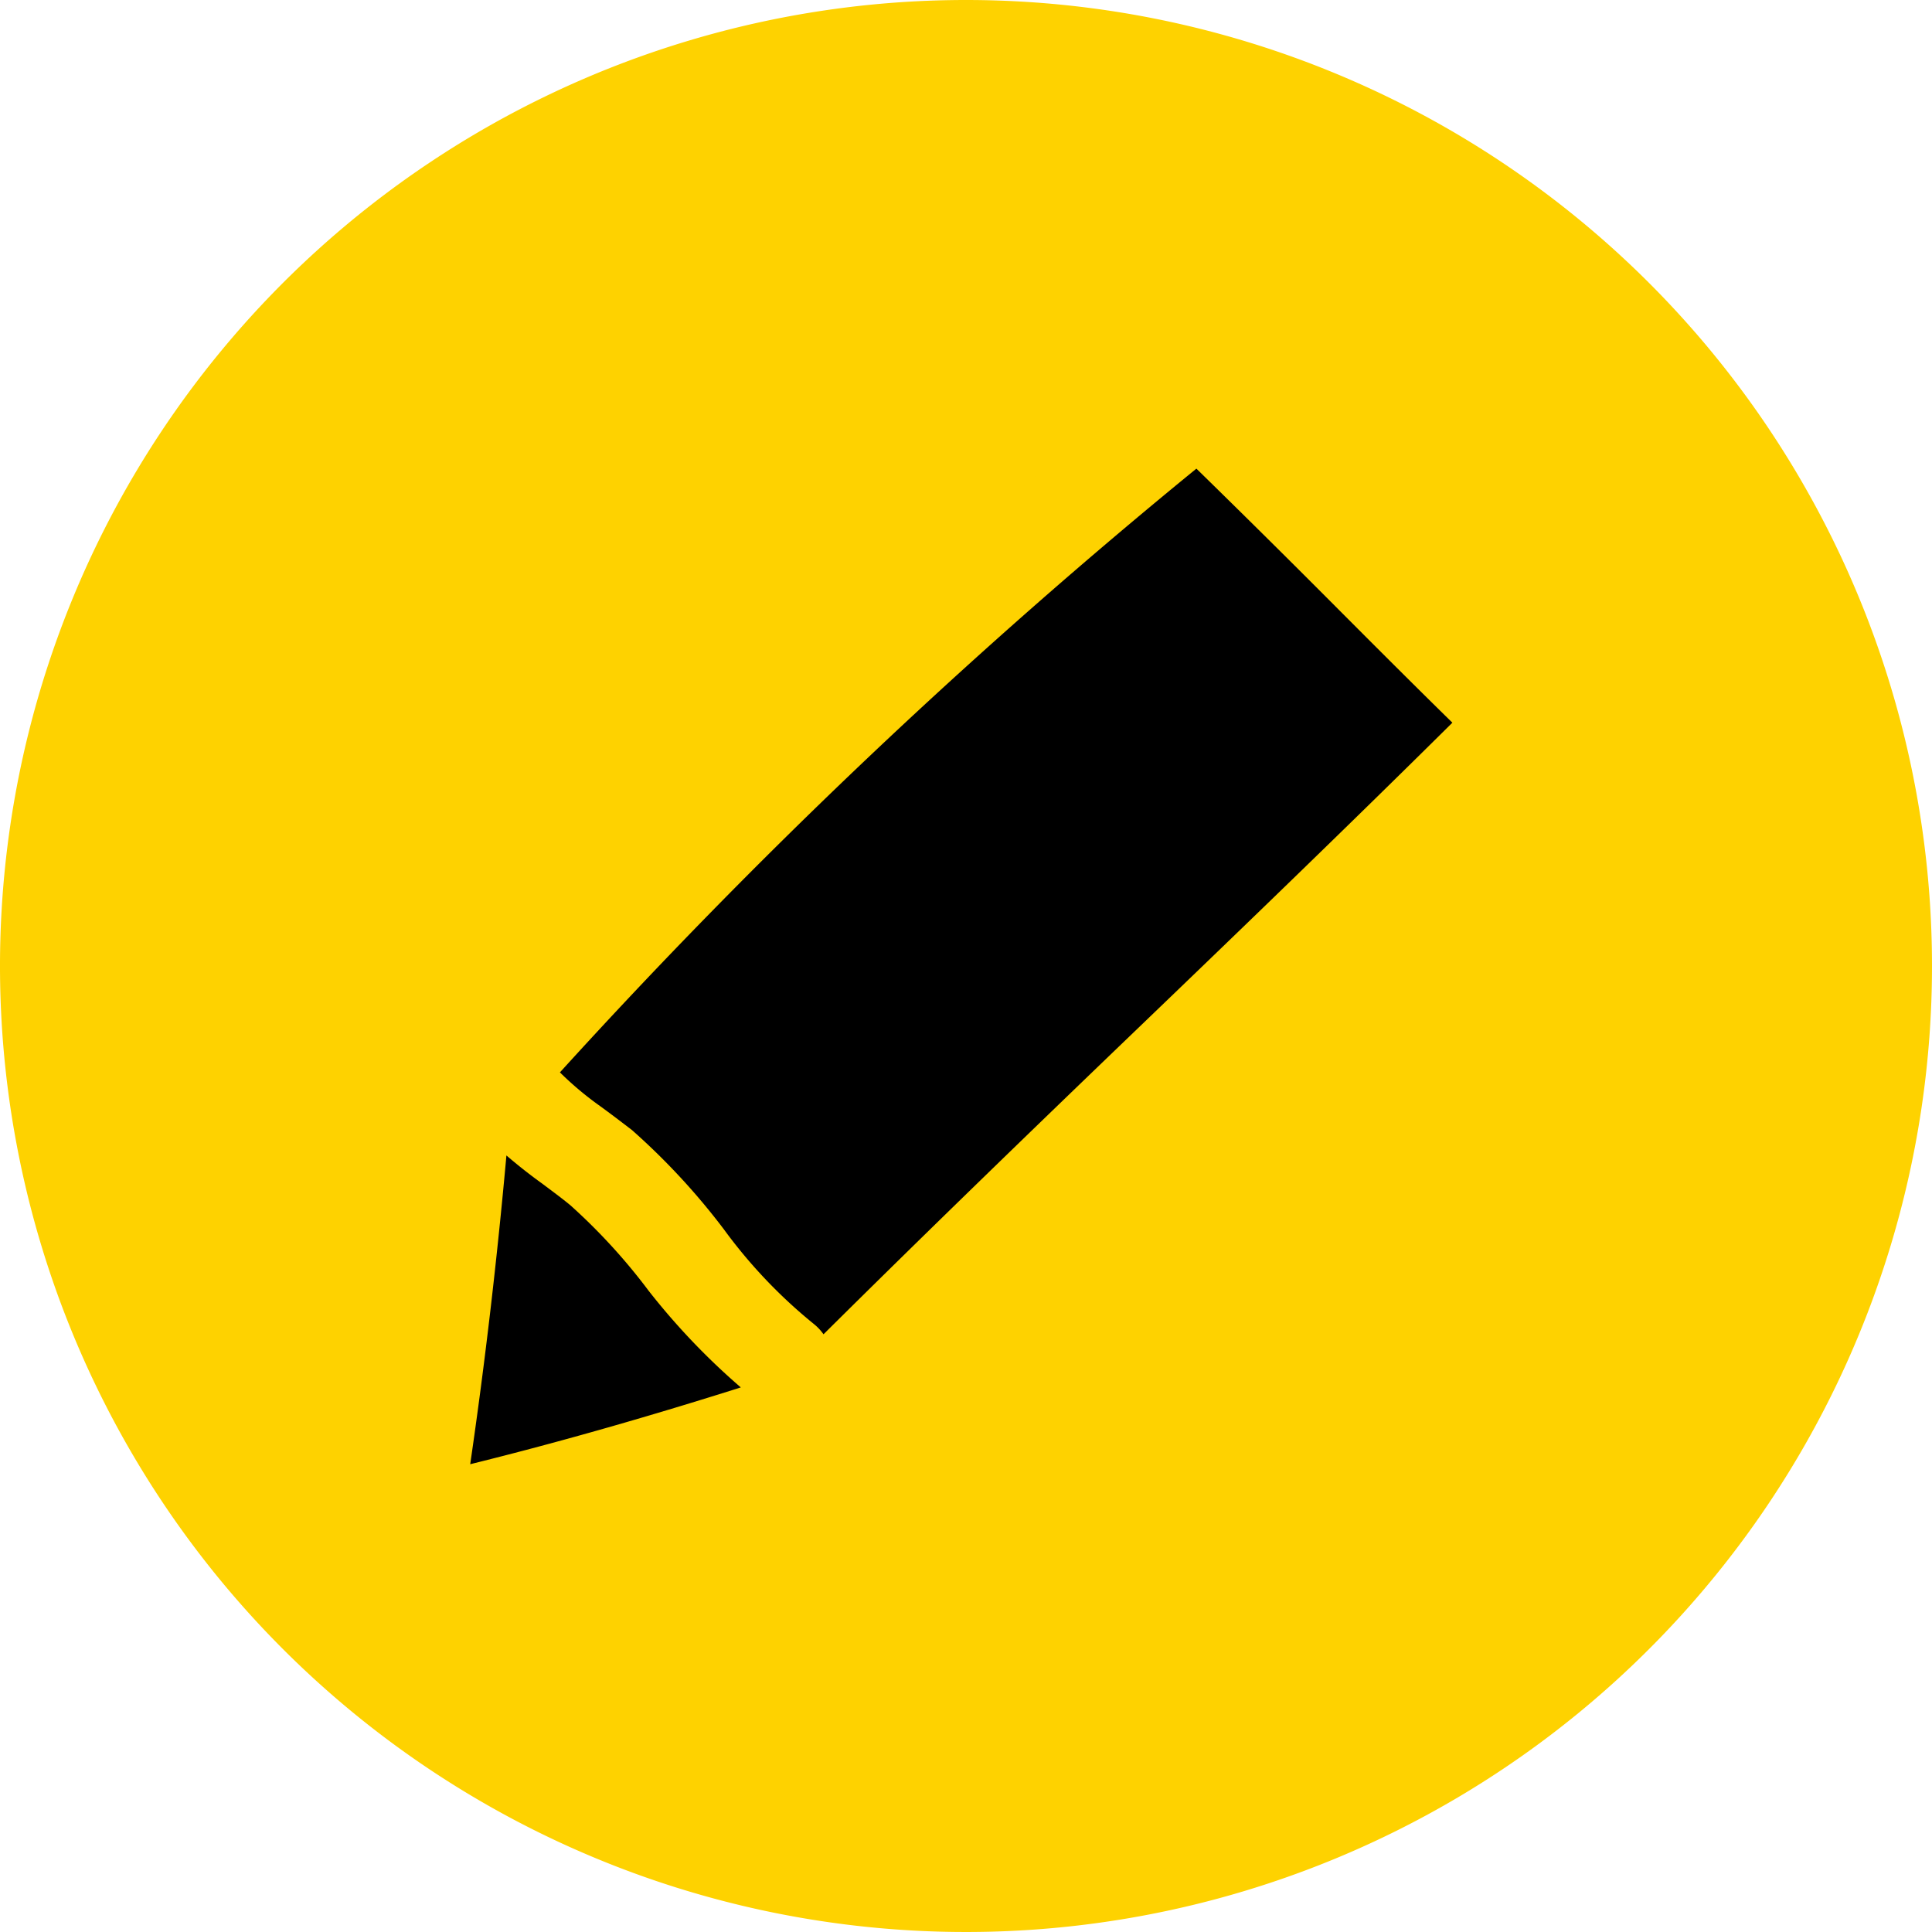 <svg xmlns="http://www.w3.org/2000/svg" width="16" height="16" viewBox="0 0 16 16">
    <defs>
        <style>
            .cls-1{fill:#fed200}
        </style>
    </defs>
    <g id="Group_4137" transform="translate(-446 -284)">
        <ellipse id="Ellipse_274" cx="7" cy="6.5" class="cls-1" rx="7" ry="6.5" transform="translate(447 286)"/>
        <path id="Path_4738" d="M5.372 10.69a4.9 4.9 0 0 0-.649-.709c-.074-.061-.152-.118-.229-.176-.1-.072-.2-.15-.3-.236-.077.852-.176 1.708-.3 2.557.776-.192 1.52-.408 2.241-.636a5.689 5.689 0 0 1-.763-.8z" transform="translate(446 284)"/>
        <path id="Path_4739" d="M9.908 3.881a48.883 48.883 0 0 0-5.271 5 2.7 2.7 0 0 0 .331.278c.091.066.18.134.266.2a5.63 5.63 0 0 1 .761.822 4.182 4.182 0 0 0 .749.787.421.421 0 0 1 .076.082c.856-.849 1.735-1.7 2.617-2.547s1.744-1.679 2.591-2.518c-.345-.338-.693-.687-1.041-1.036s-.721-.718-1.079-1.068z" transform="translate(446 284)"/>
        <path id="Path_4740" d="M8 0a8 8 0 1 0 8 8 8 8 0 0 0-8-8zm4.882 6.27c-.94.939-1.915 1.877-2.89 2.815-.939.9-1.876 1.808-2.784 2.711a.393.393 0 0 1-.25.273c-1.087.366-2.253.695-3.468.975a.4.4 0 0 1-.484-.455c.182-1.112.323-2.245.417-3.366a.382.382 0 0 1 .067-.179.386.386 0 0 1 .084-.184 49.176 49.176 0 0 1 6.1-5.825.4.4 0 0 1 .53.021c.447.429.9.881 1.348 1.334s.884.888 1.321 1.308a.4.4 0 0 1 .007.572z" class="cls-1" transform="translate(446 284)"/>
    </g>
</svg>
